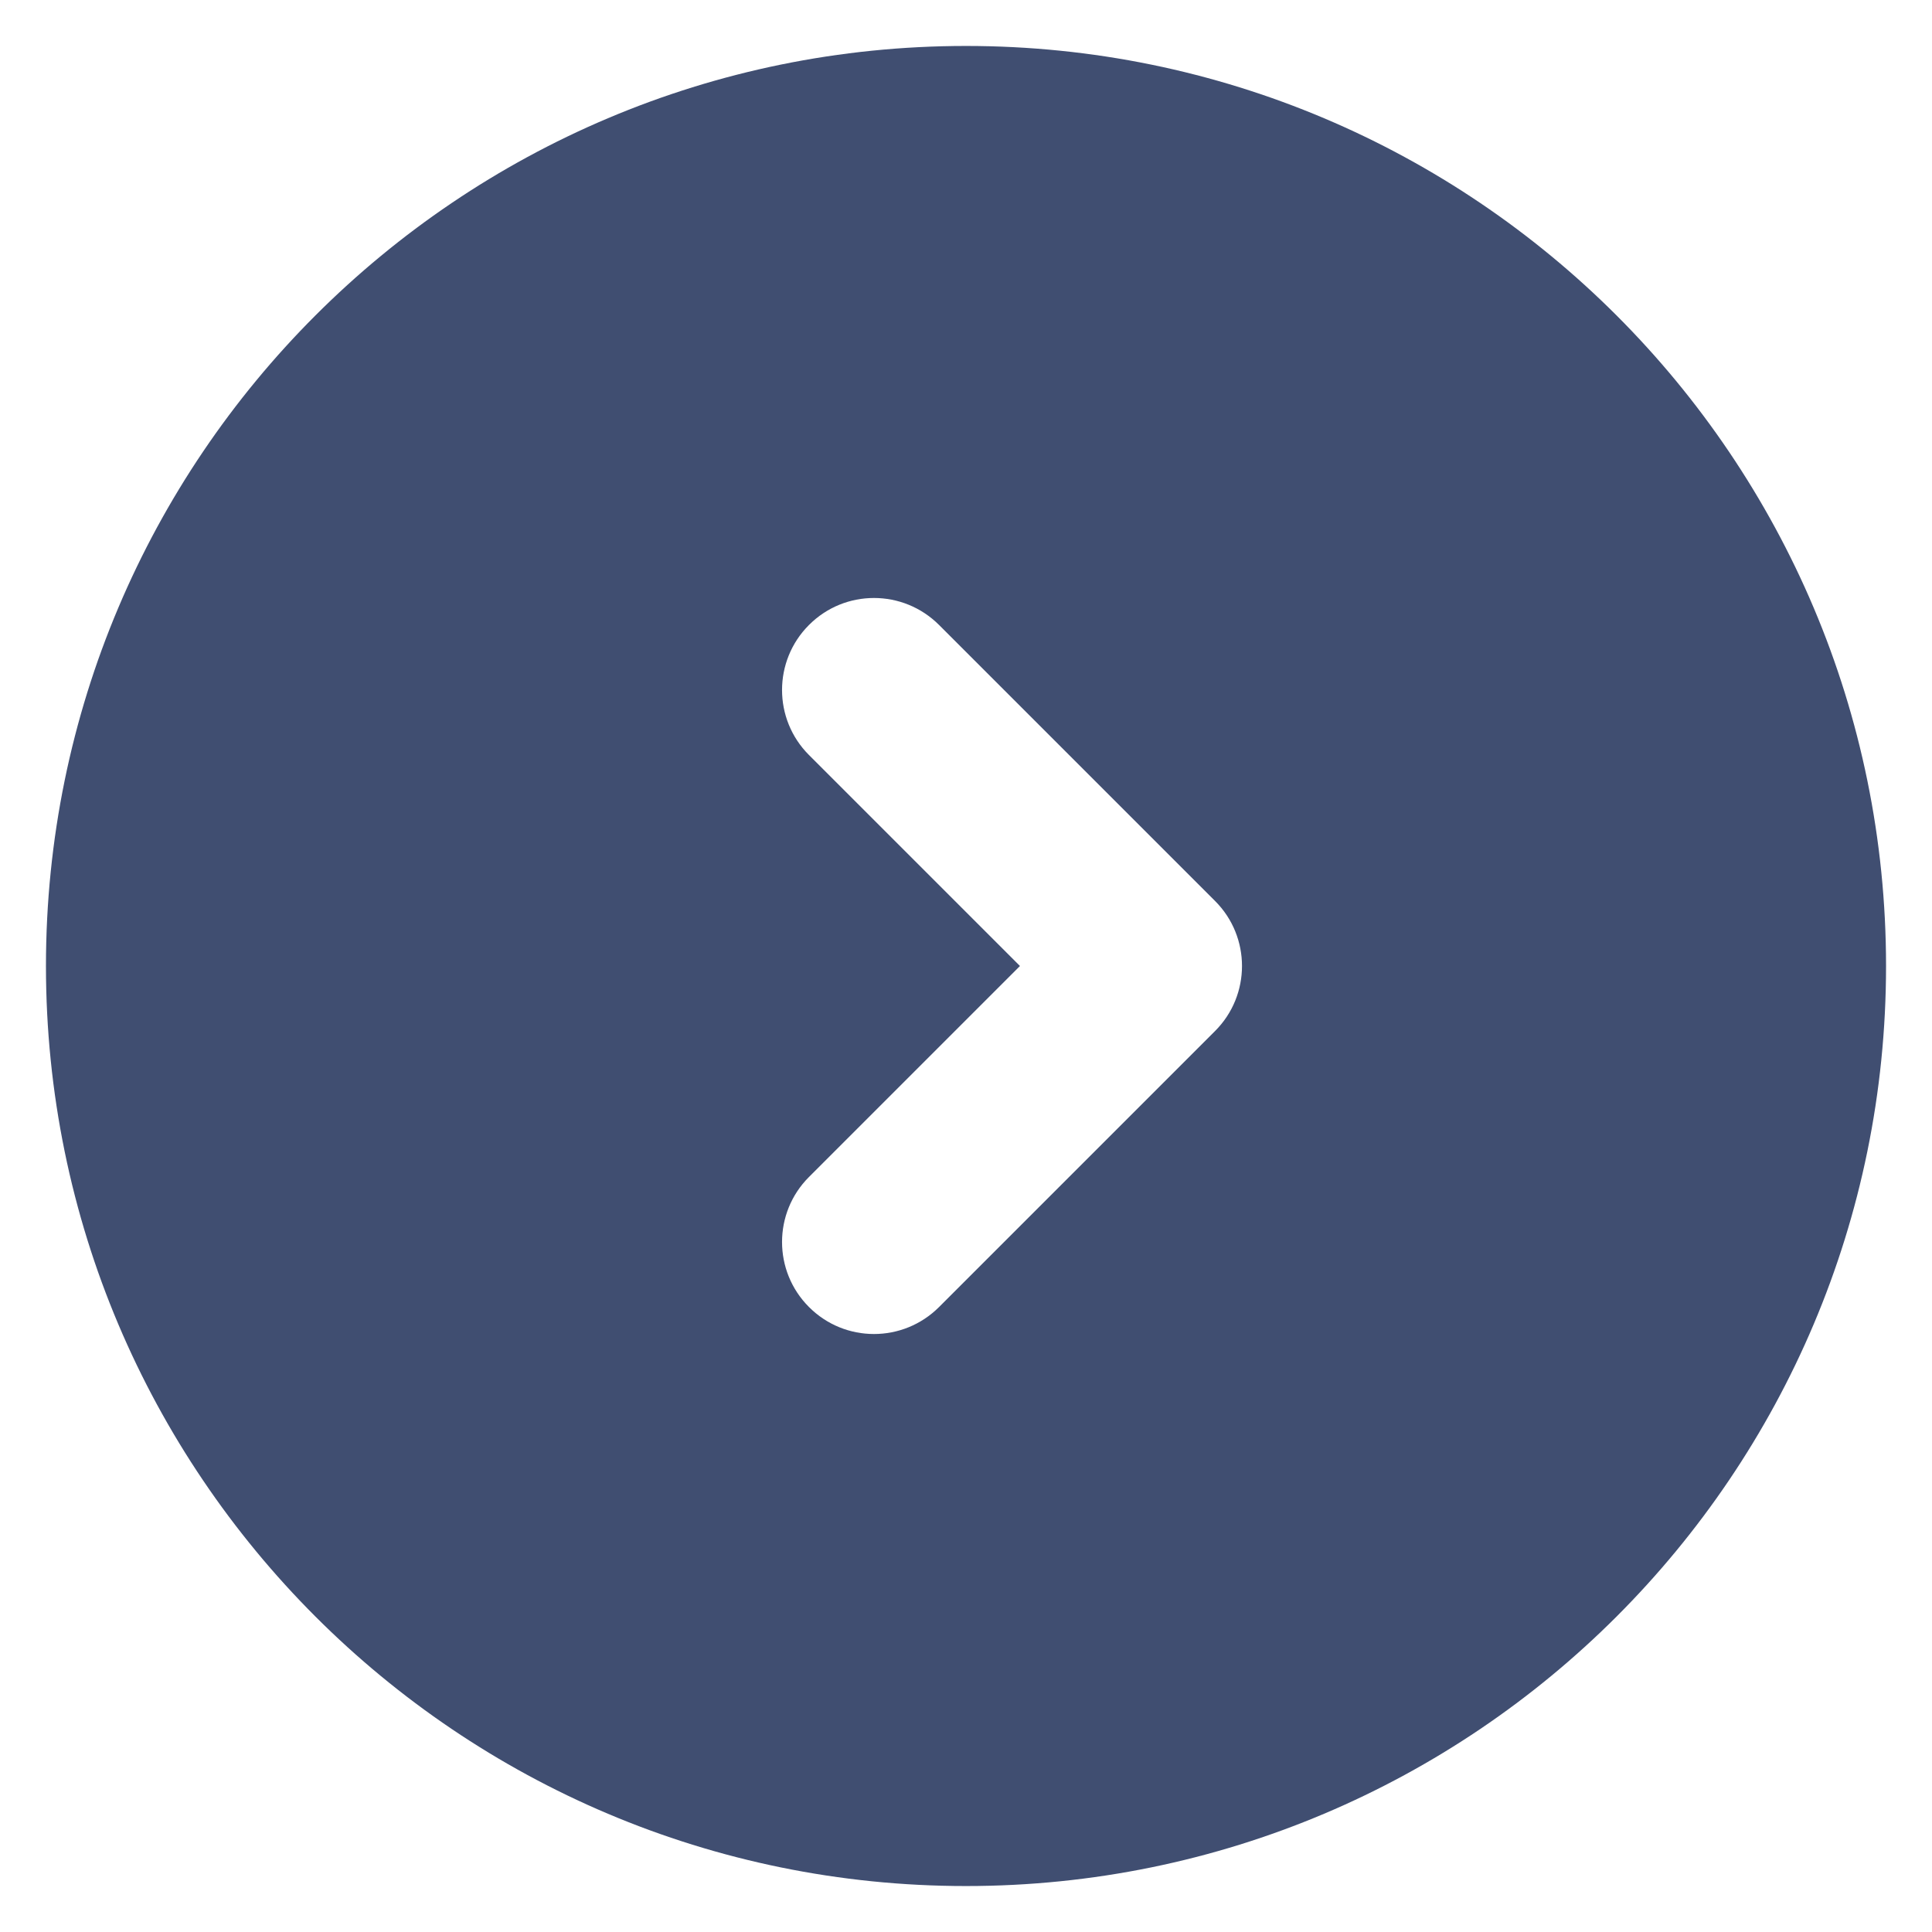<svg width="14" height="14" viewBox="0 0 14 14" fill="none" xmlns="http://www.w3.org/2000/svg">
<path fill-rule="evenodd" clip-rule="evenodd" d="M0.333 7C0.333 3.318 3.318 0.333 7 0.333C10.682 0.333 13.667 3.318 13.667 7C13.667 10.682 10.682 13.667 7 13.667C3.318 13.667 0.333 10.682 0.333 7ZM6.805 4.529C6.544 4.268 6.122 4.268 5.862 4.529C5.602 4.789 5.602 5.211 5.862 5.471L7.391 7L5.862 8.529C5.602 8.789 5.602 9.211 5.862 9.471C6.122 9.732 6.544 9.732 6.805 9.471L8.805 7.471C9.065 7.211 9.065 6.789 8.805 6.529L6.805 4.529Z" fill="#404E71"/>
</svg>
